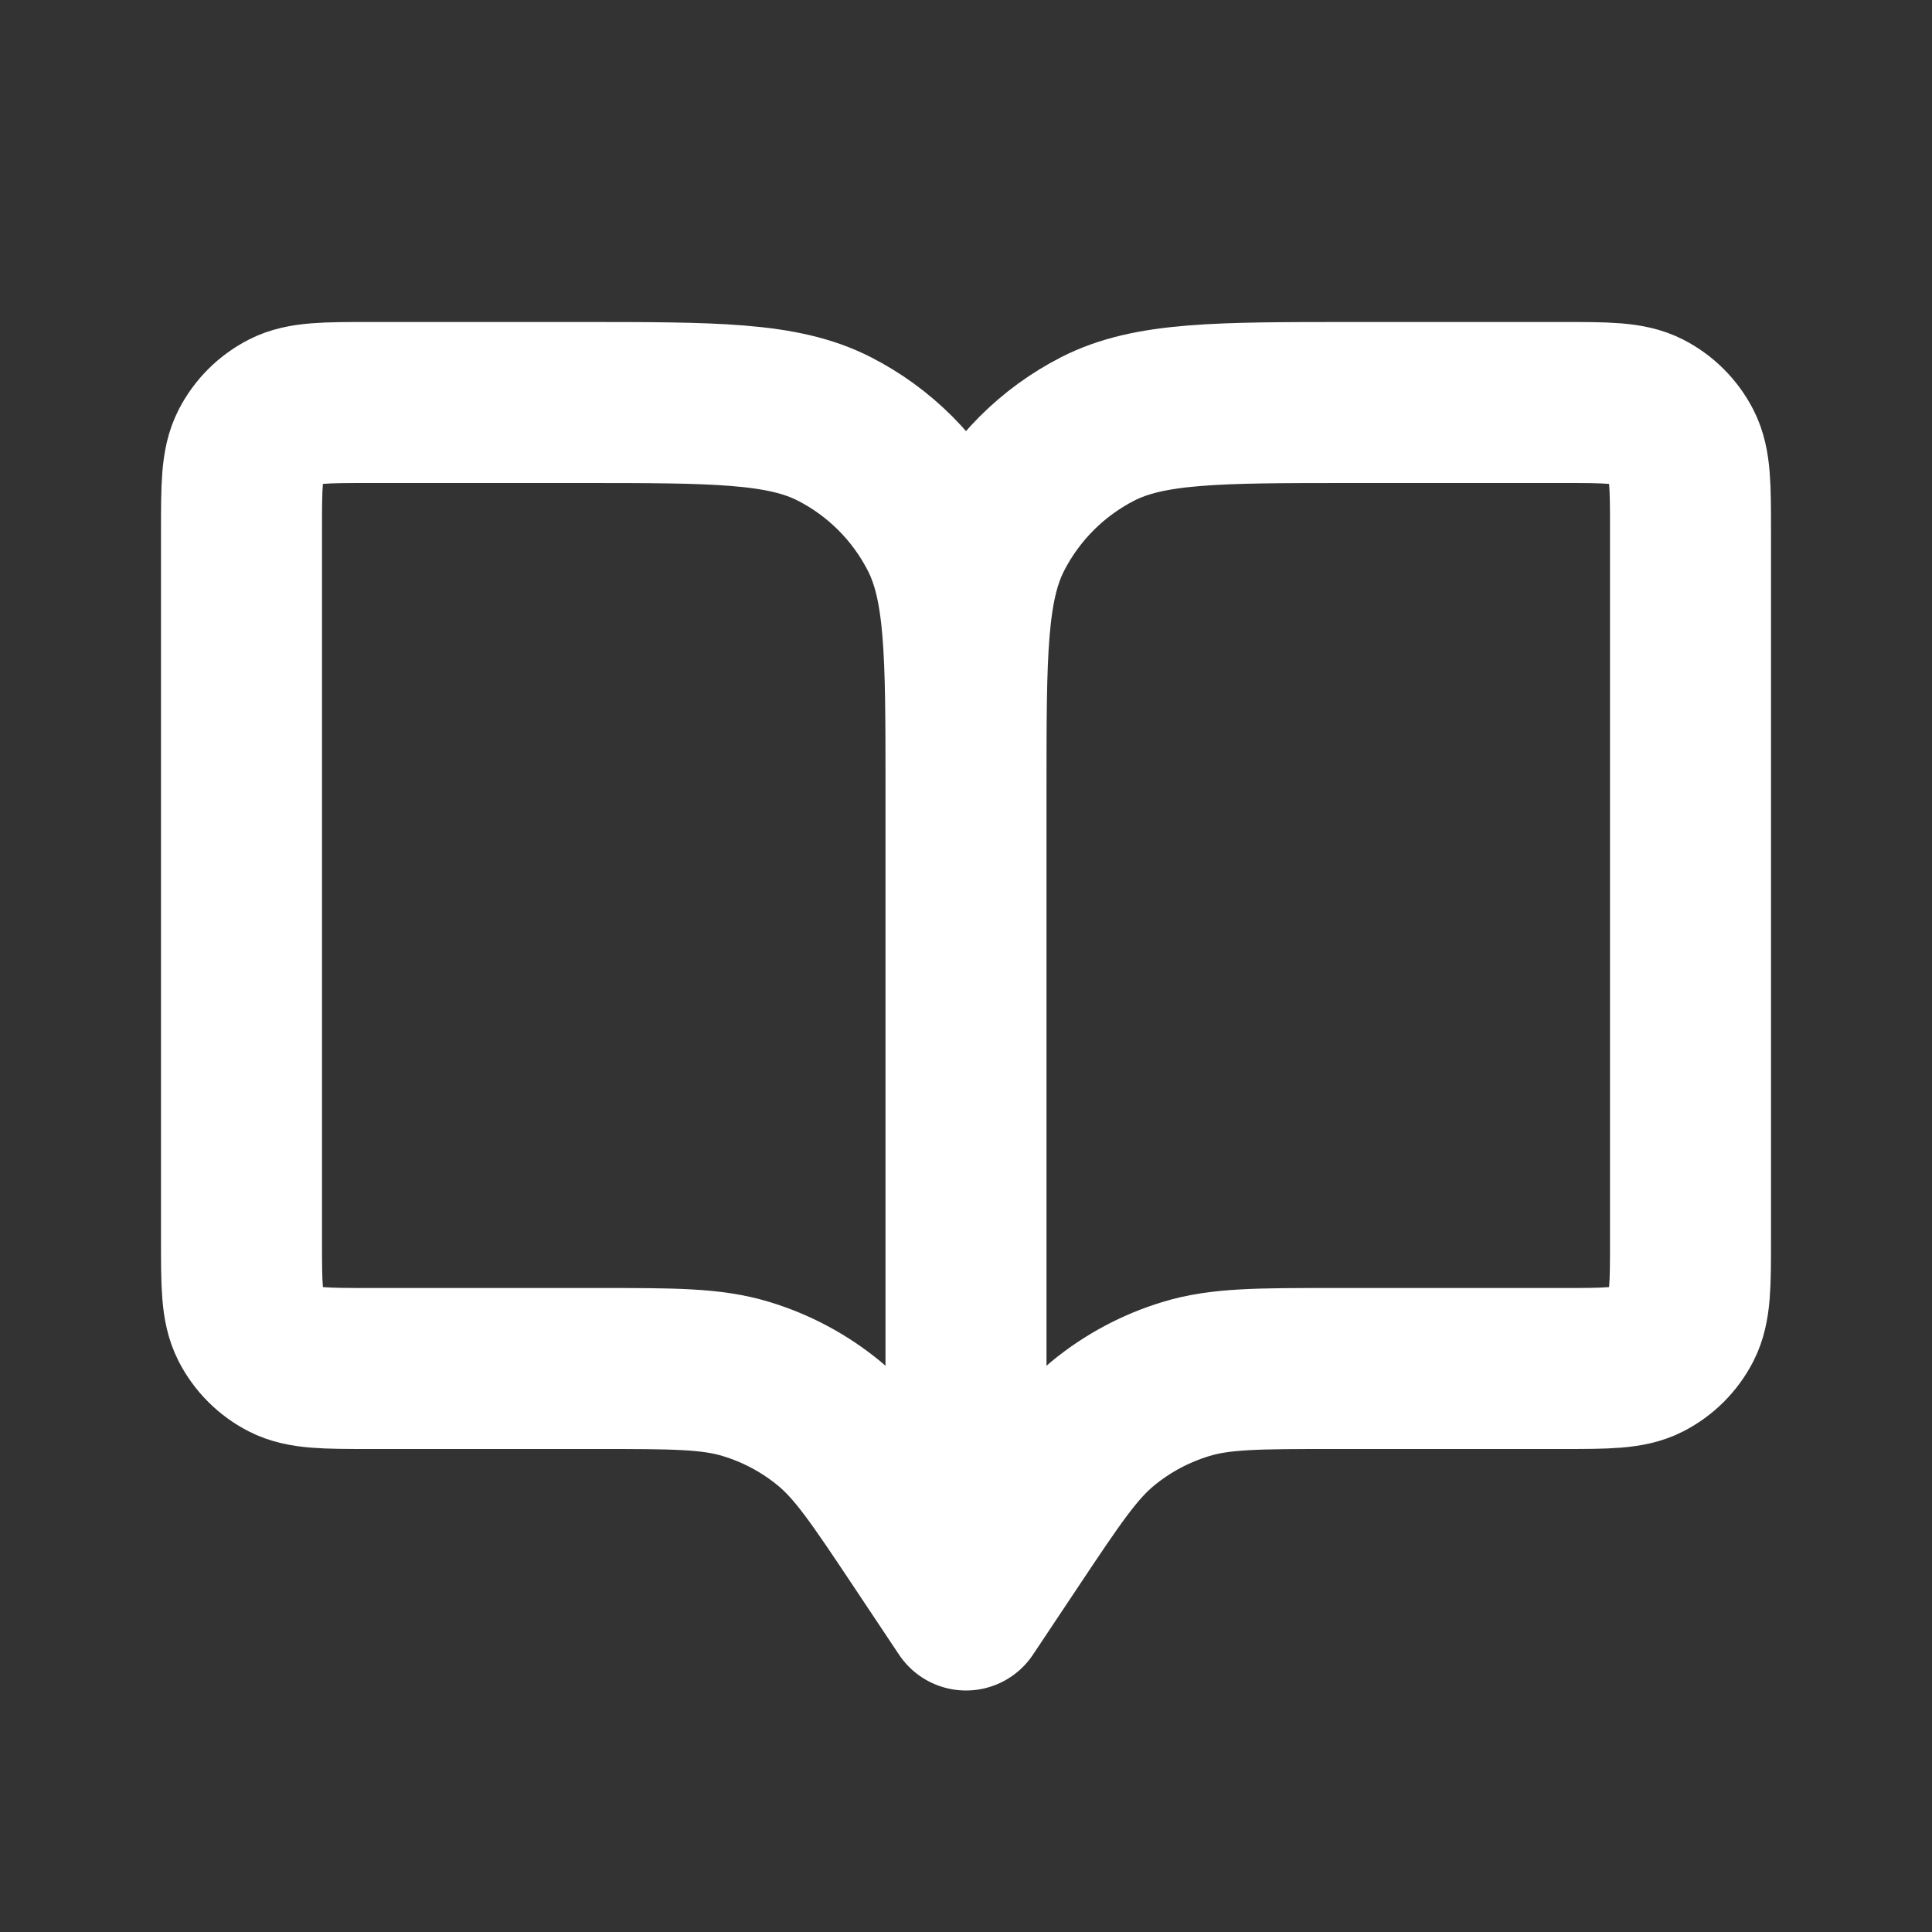 <svg width="24" height="24" viewBox="0 0 24 24" fill="none" xmlns="http://www.w3.org/2000/svg">
  <rect x="0" y="0" width="24" height="24" fill="#333333" stroke="none"/>
  <path d="M12 9.8V20M12 9.8C12 8.12 12 7.28 12.327 6.638C12.615 6.074 13.074 5.615 13.638 5.327C14.28 5 15.12 5 16.8 5H19.4C19.96 5 20.24 5 20.454 5.109C20.642 5.205 20.795 5.358 20.891 5.546C21 5.76 21 6.04 21 6.6V15.4C21 15.96 21 16.24 20.891 16.454C20.795 16.642 20.642 16.795 20.454 16.891C20.24 17 19.96 17 19.4 17H16.569C15.63 17 15.16 17 14.734 17.13C14.357 17.244 14.005 17.432 13.701 17.682C13.357 17.965 13.096 18.356 12.575 19.137L12 20M12 9.8C12 8.12 12 7.28 11.673 6.638C11.385 6.074 10.927 5.615 10.362 5.327C9.72 5 8.88 5 7.2 5H4.6C4.04 5 3.76 5 3.546 5.109C3.358 5.205 3.205 5.358 3.109 5.546C3 5.76 3 6.04 3 6.6V15.4C3 15.96 3 16.24 3.109 16.454C3.205 16.642 3.358 16.795 3.546 16.891C3.76 17 4.04 17 4.6 17H7.431C8.37 17 8.84 17 9.266 17.13C9.644 17.244 9.995 17.432 10.299 17.682C10.643 17.965 10.904 18.356 11.425 19.137L12 20" stroke="white" stroke-width="2" stroke-linecap="round" stroke-linejoin="round"/>
</svg>